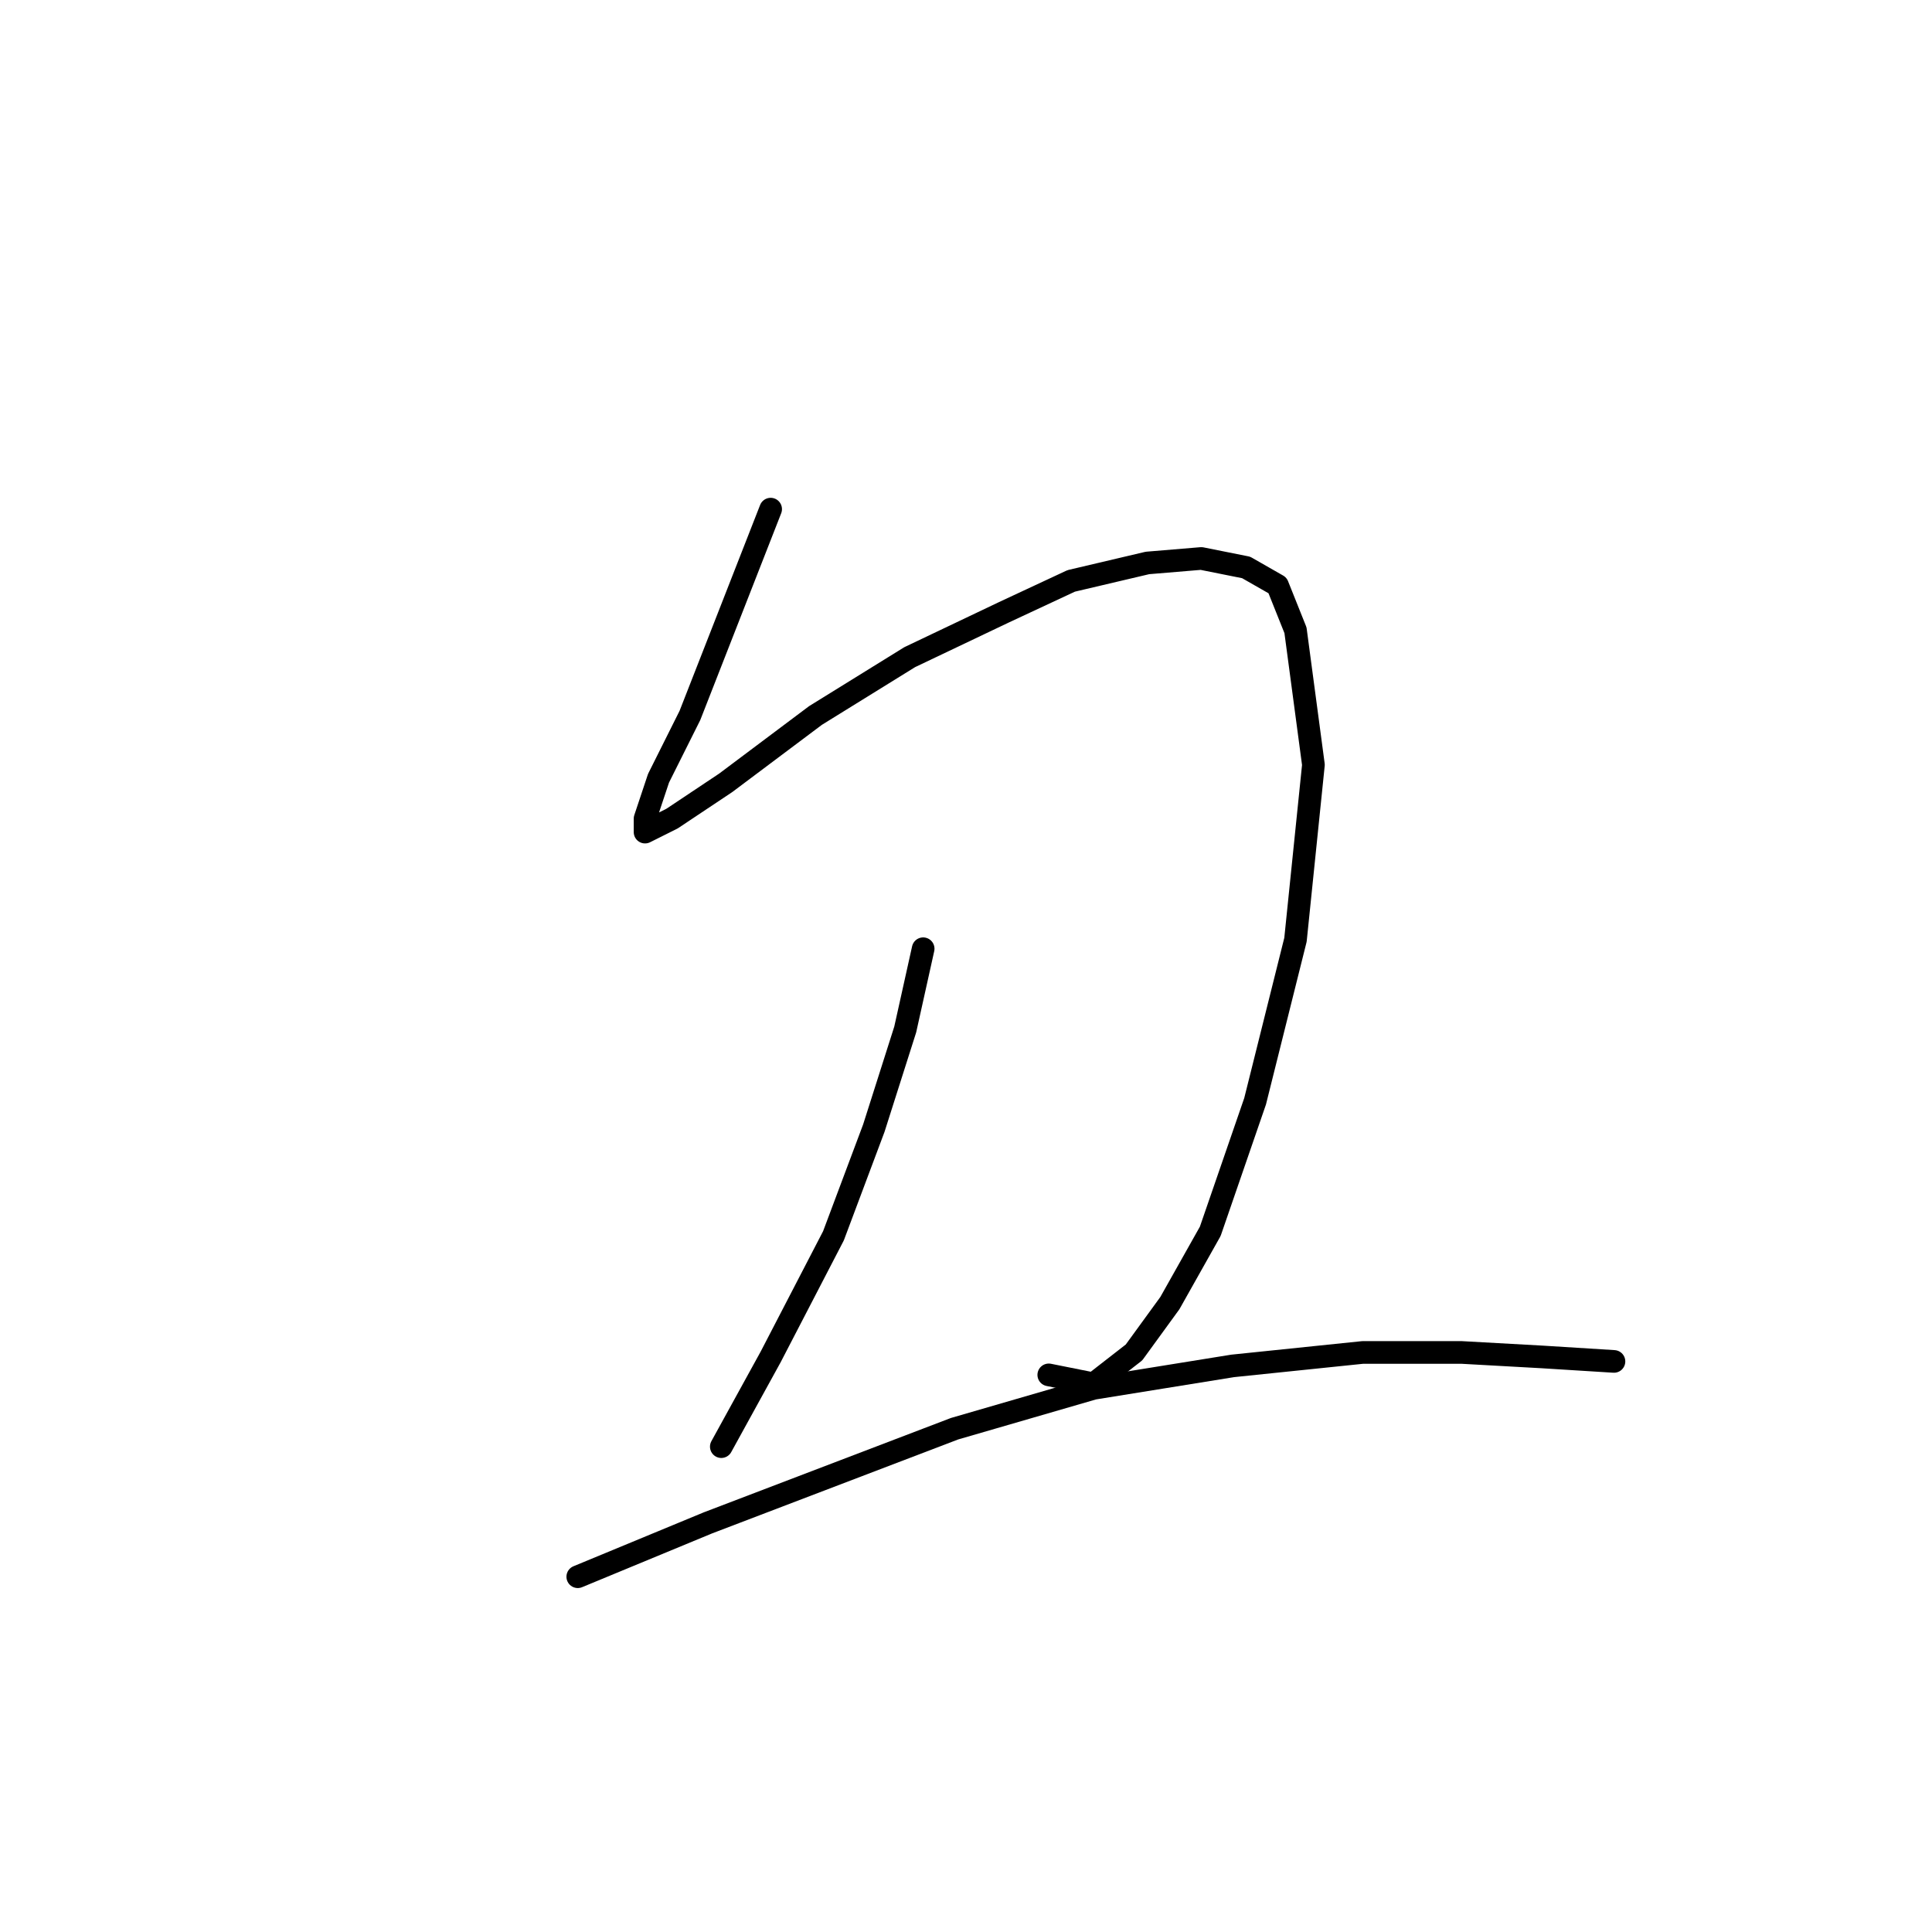 <?xml version="1.0" standalone="no"?>
    <svg width="256" height="256" xmlns="http://www.w3.org/2000/svg" version="1.1">
    <polyline stroke="black" stroke-width="3" stroke-linecap="round" fill="transparent" stroke-linejoin="round" points="102.115 67.463 96.766 81.133 91.417 94.804 87.256 103.126 85.473 108.475 85.473 110.258 89.039 108.475 96.172 103.72 108.059 94.804 120.541 87.077 133.023 81.133 141.939 76.973 152.043 74.595 159.176 74.001 165.12 75.19 169.281 77.567 171.658 83.511 174.036 101.342 171.658 124.523 166.309 145.921 160.365 163.158 155.015 172.668 150.26 179.206 144.911 183.367 138.967 182.178 138.967 182.178 " />
        <polyline stroke="black" stroke-width="3" stroke-linecap="round" fill="transparent" stroke-linejoin="round" points="122.324 125.712 119.947 136.411 115.786 149.487 110.437 163.752 102.115 179.801 95.577 191.688 95.577 191.688 " />
        <polyline stroke="black" stroke-width="3" stroke-linecap="round" fill="transparent" stroke-linejoin="round" points="76.557 208.925 93.794 201.793 126.485 189.311 144.911 183.961 163.337 180.989 180.574 179.206 193.65 179.206 204.349 179.801 213.859 180.395 213.859 180.395 " />
        </svg>